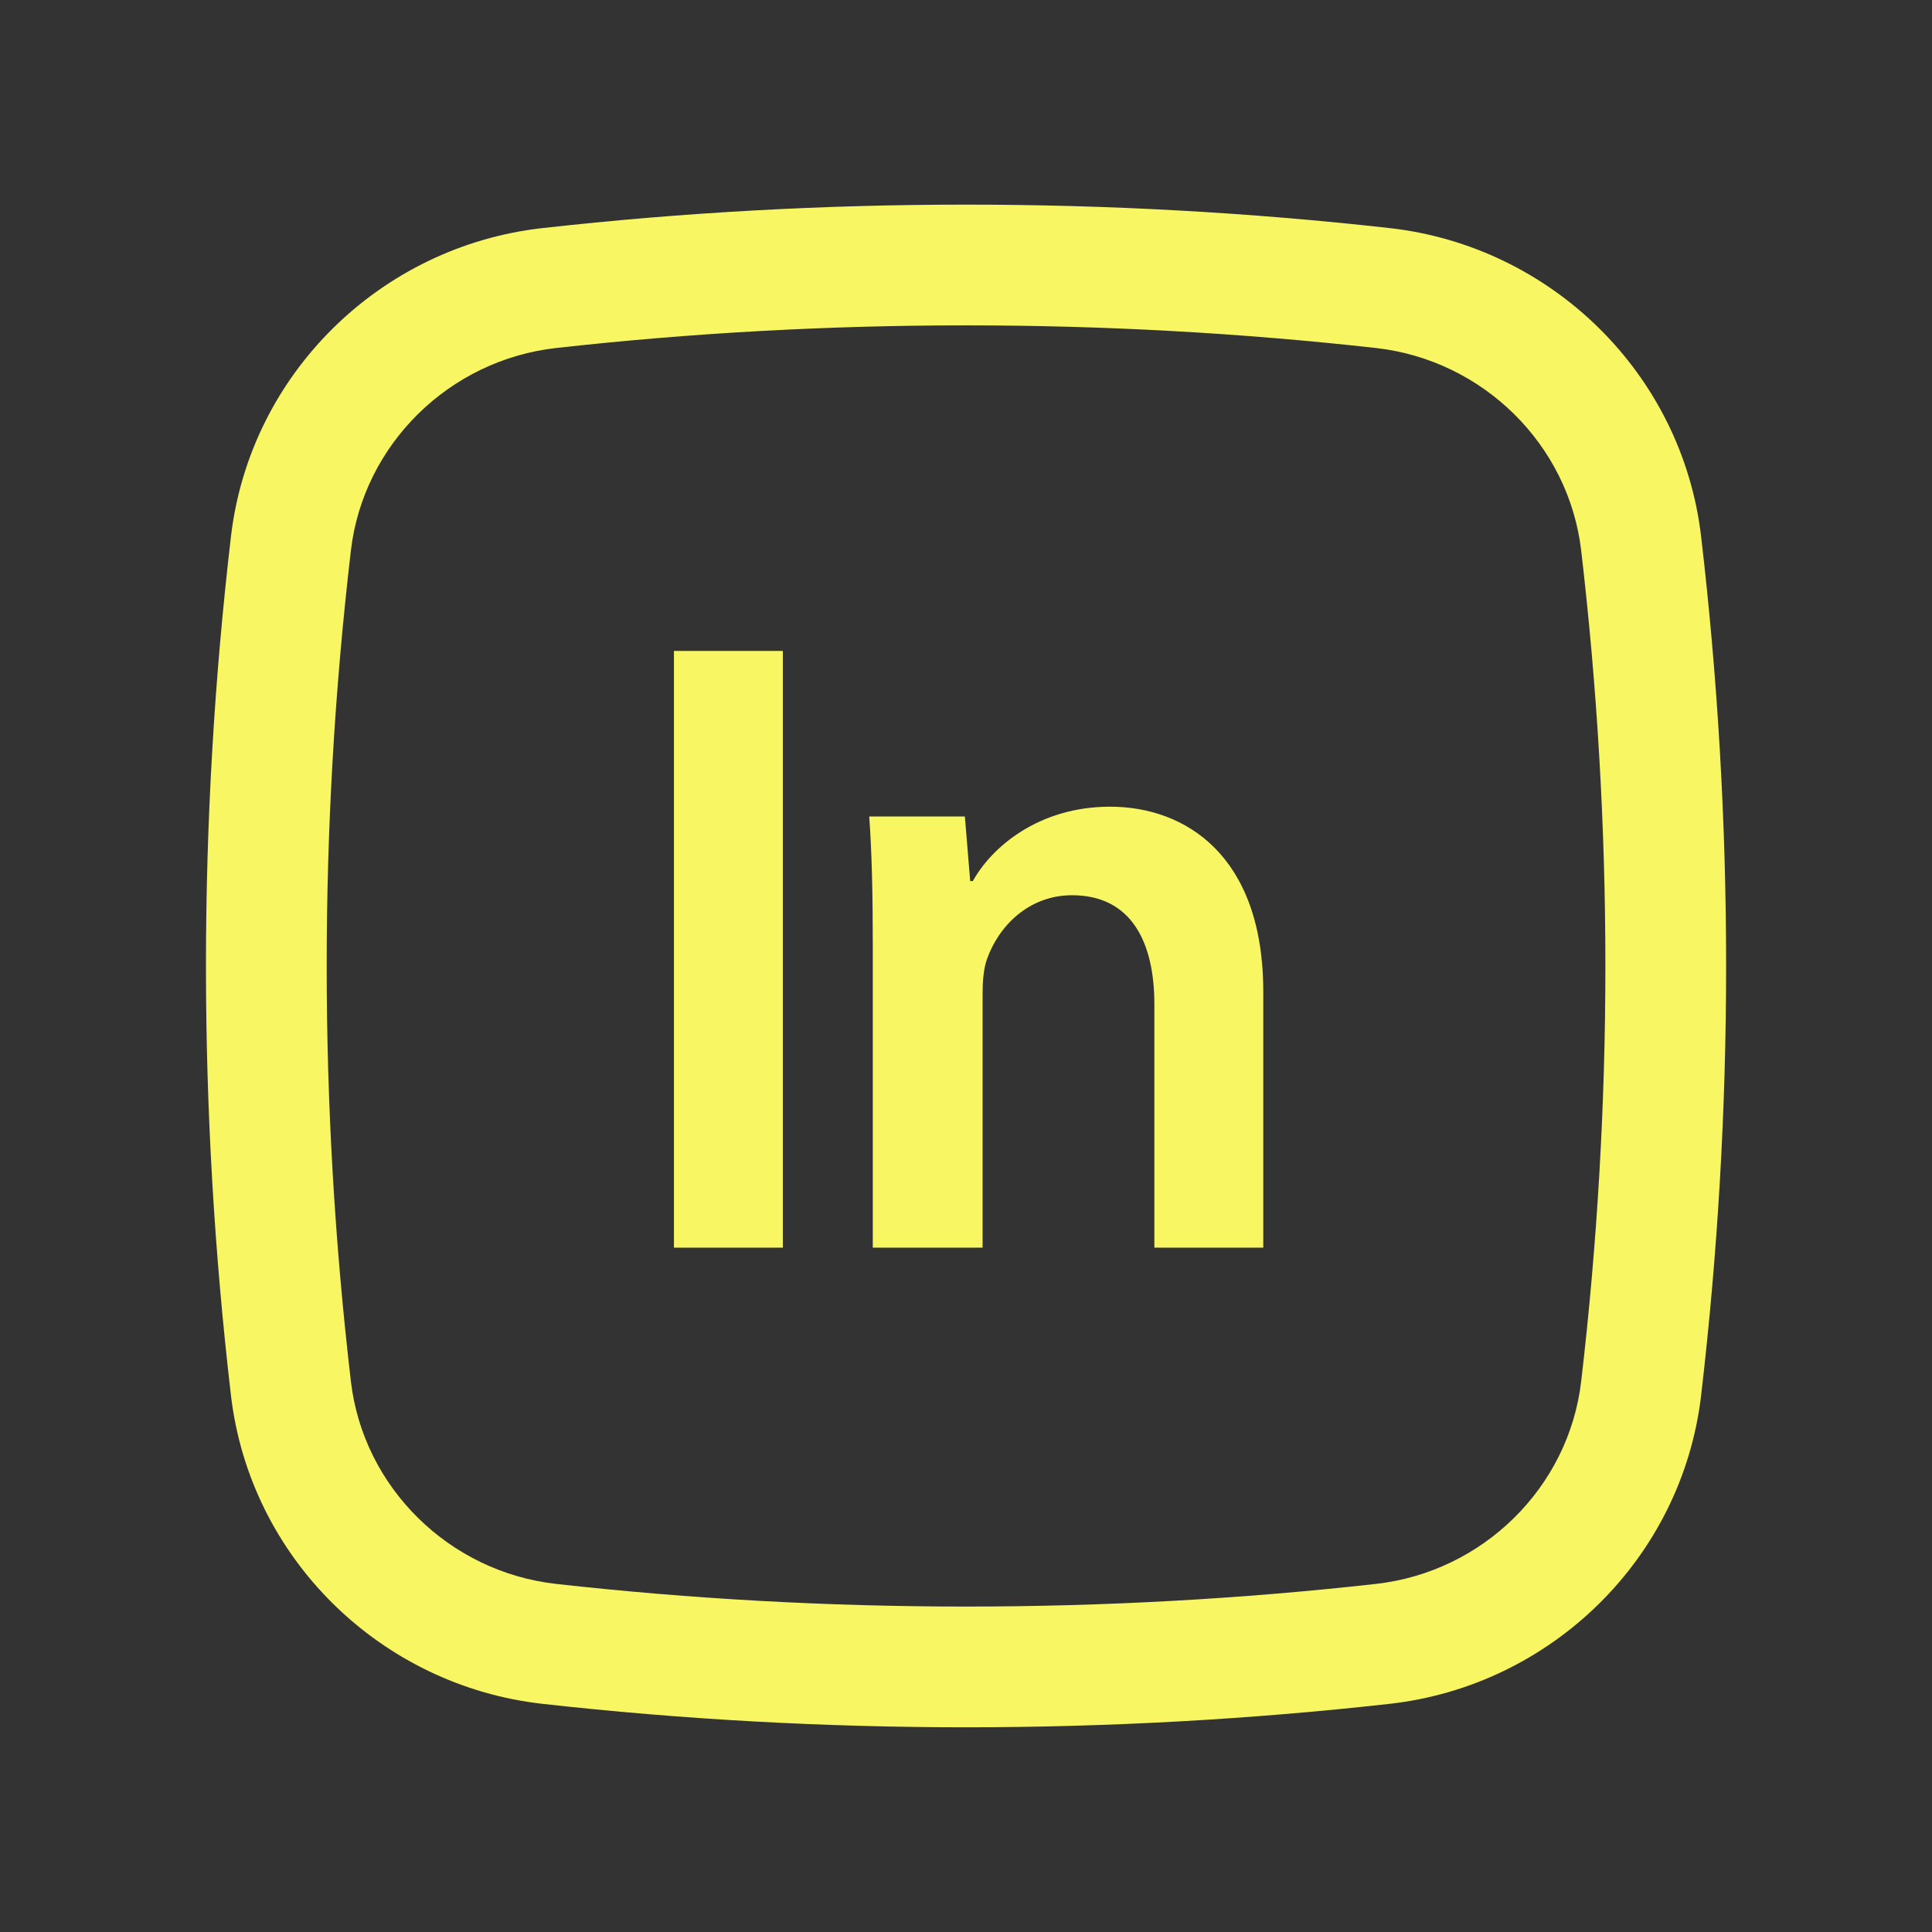 <svg width="24" height="24" viewBox="0 0 24 24" fill="none" xmlns="http://www.w3.org/2000/svg">
<rect x="0" y="0" width="24" height="24" fill="#333333" stroke="none"/>
<path d="M8.372 15.499V8.086H9.725V15.499H8.372Z" fill="#F8F663"/>
<path d="M12.206 15.499H10.842V11.738C10.842 11.121 10.831 10.604 10.798 10.143H11.986L12.052 10.945H12.085C12.316 10.527 12.899 10.021 13.79 10.021C14.725 10.021 15.693 10.627 15.693 12.32V15.499H14.34V12.475C14.34 11.704 14.054 11.121 13.317 11.121C12.778 11.121 12.404 11.507 12.261 11.914C12.217 12.034 12.206 12.2 12.206 12.354V15.499Z" fill="#F8F663"/>
<path fill-rule="evenodd" clip-rule="evenodd" d="M17.259 2.833C13.792 2.445 10.209 2.445 6.742 2.833C4.73 3.057 3.106 4.642 2.869 6.665C2.455 10.209 2.455 13.79 2.869 17.334C3.106 19.357 4.73 20.942 6.742 21.166C10.209 21.554 13.792 21.554 17.259 21.166C19.271 20.942 20.895 19.357 21.132 17.334C21.546 13.79 21.546 10.209 21.132 6.665C20.895 4.642 19.271 3.057 17.259 2.833ZM6.909 4.323C10.265 3.948 13.736 3.948 17.092 4.323C18.422 4.472 19.488 5.522 19.642 6.839C20.043 10.268 20.043 13.731 19.642 17.16C19.488 18.477 18.422 19.527 17.092 19.676C13.736 20.051 10.265 20.051 6.909 19.676C5.579 19.527 4.513 18.477 4.359 17.16C3.958 13.731 3.958 10.268 4.359 6.839C4.513 5.522 5.579 4.472 6.909 4.323Z" fill="#F8F663"/>
</svg>
